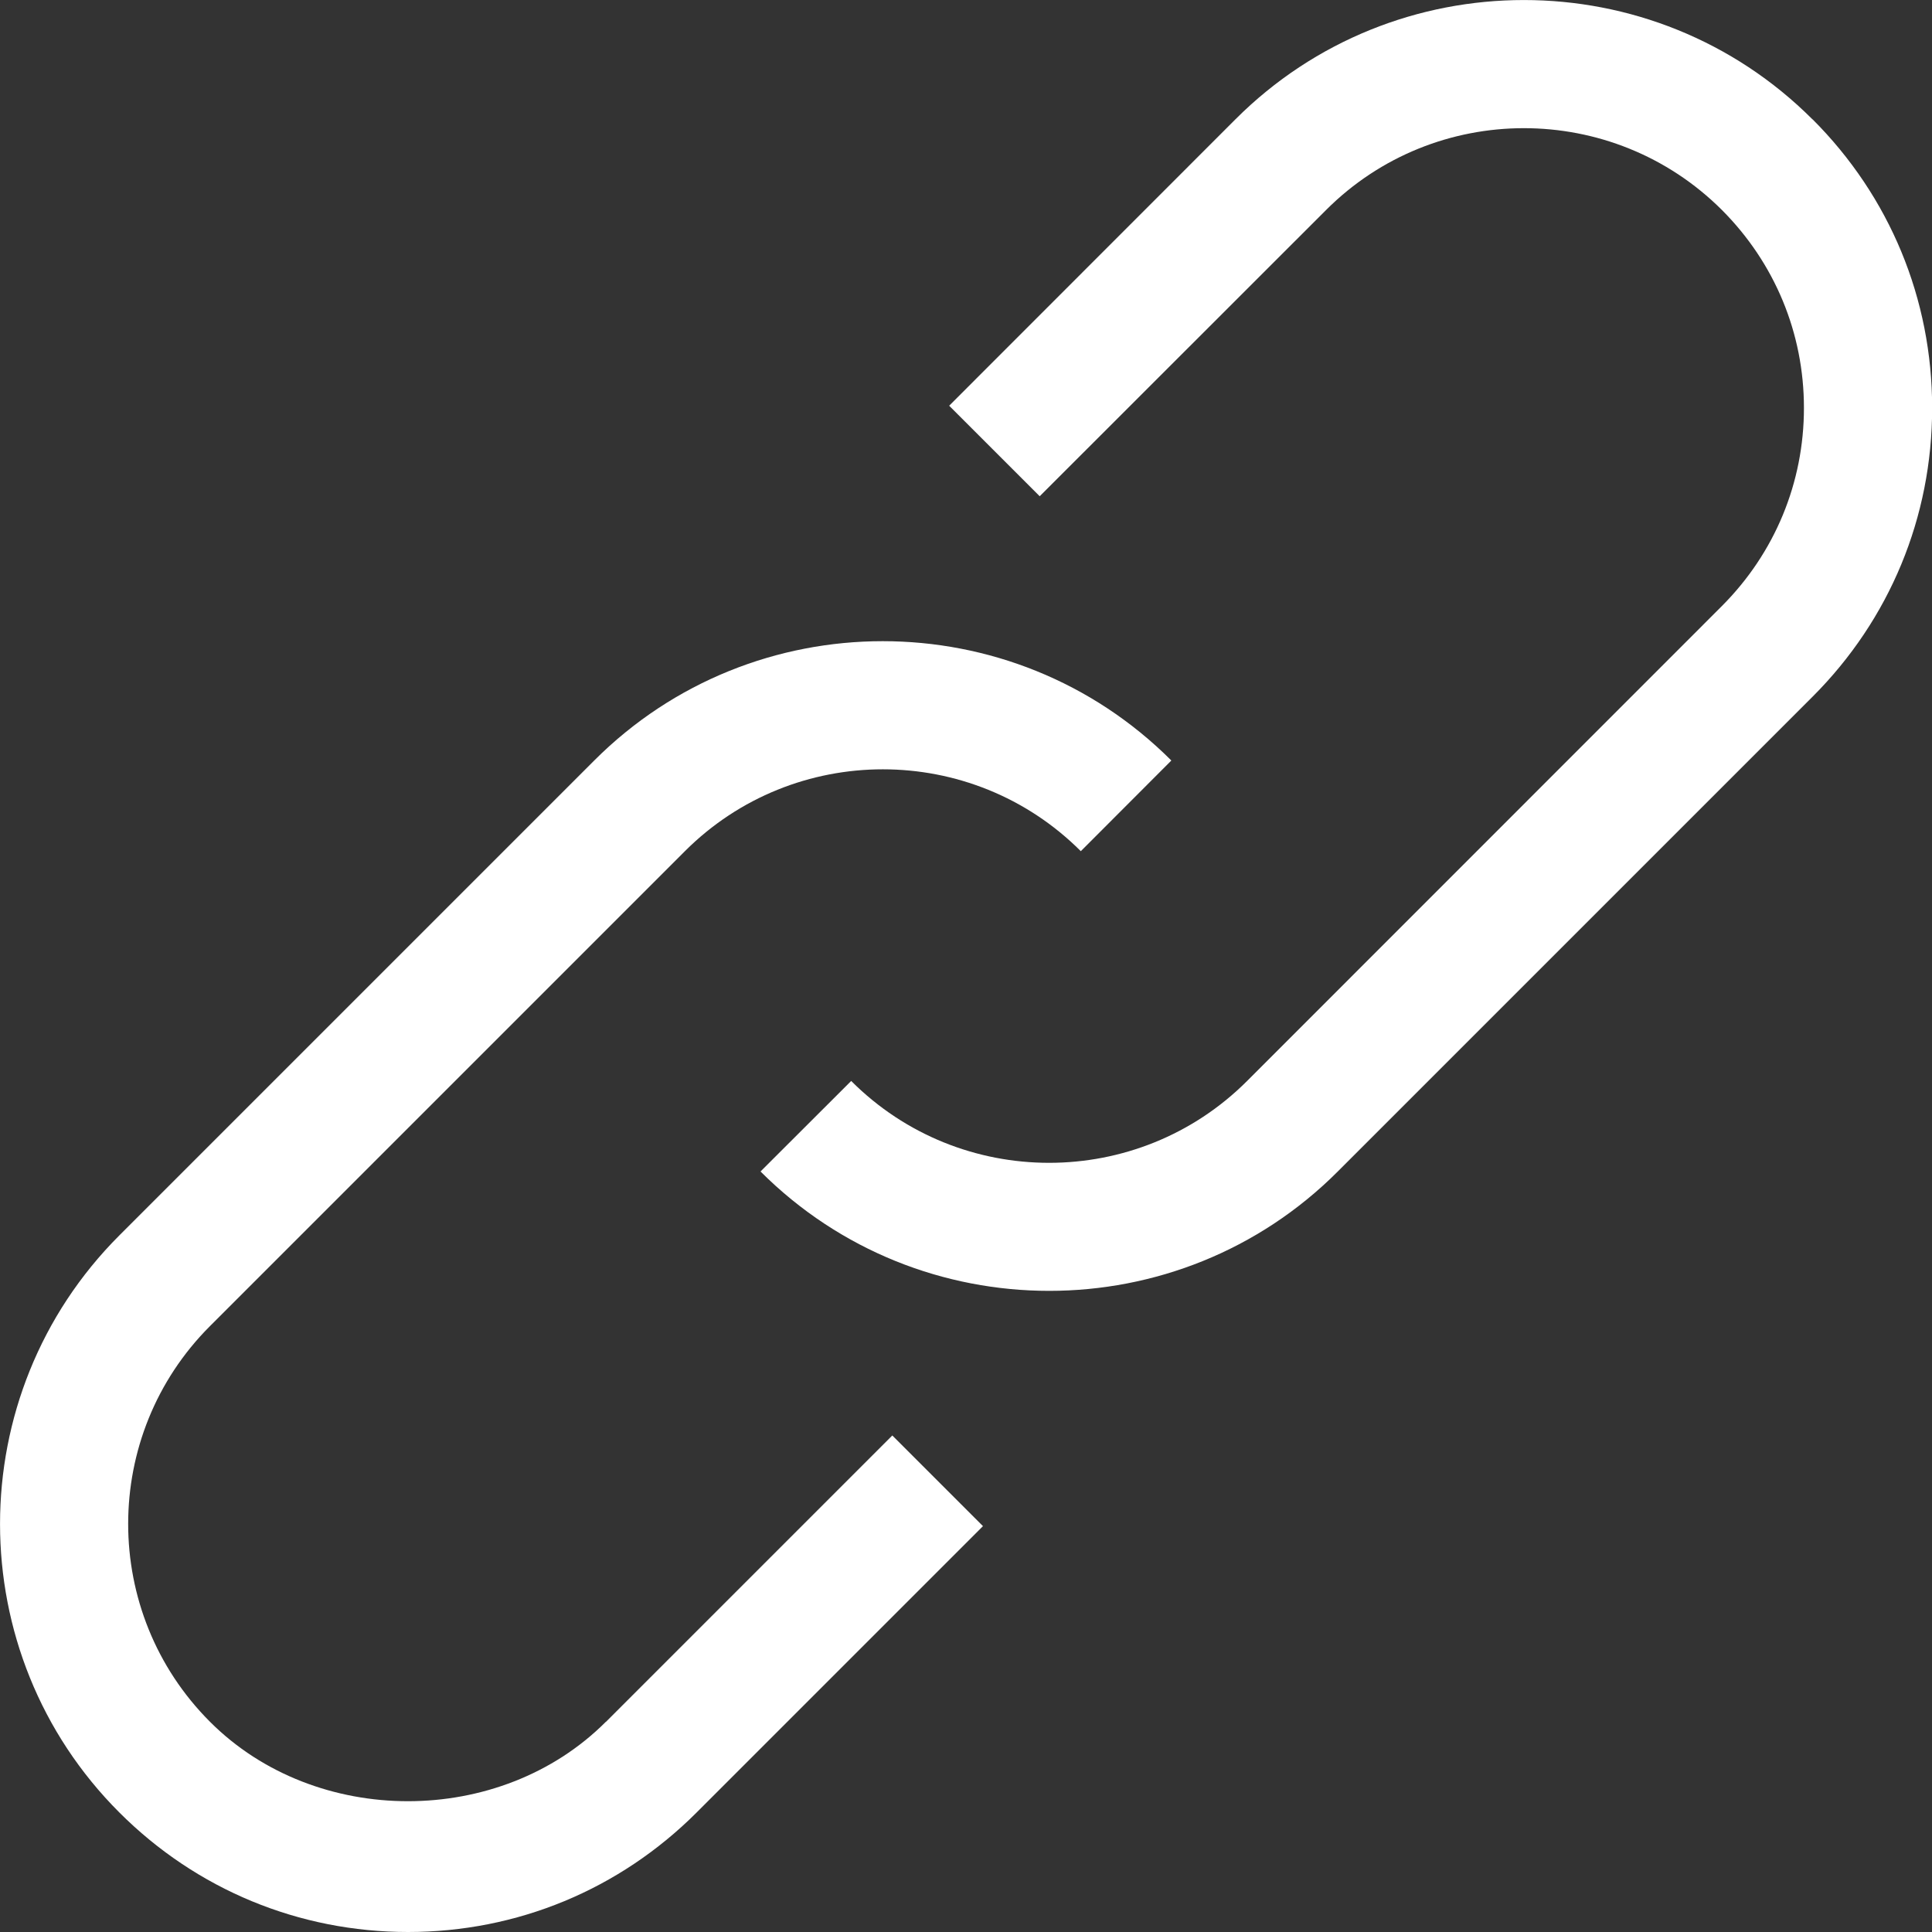 <?xml version="1.0" encoding="UTF-8"?>
<svg version="1.1" viewBox="0 0 14 14" xmlns="http://www.w3.org/2000/svg">
<rect x="0" y="0" width="14" height="14" fill="#333333" stroke="none"/>
<title>Mobile</title>
<desc>Created with Sketch.</desc>
<g fill="none" fill-rule="evenodd">
<g fill="#fff" fill-rule="nonzero">
<path d="m4.39 12.477c-0.766 0.767-2.102 0.767-2.868 0-0.791-0.791-0.791-2.078 0-2.868l3.441-3.441c0.791-0.791 2.078-0.791 2.869 0l0.656-0.657c-1.153-1.153-3.03-1.153-4.182 0l-3.441 3.441c-1.153 1.153-1.153 3.03 0 4.182 0.559 0.559 1.302 0.866 2.092 0.866s1.532-0.307 2.091-0.866l2.075-2.075-0.657-0.657-2.075 2.075zm8.744-11.612c-1.153-1.153-3.03-1.153-4.182 0l-2.074 2.075 0.656 0.656 2.075-2.074c0.79-0.791 2.077-0.791 2.869 0 0.383 0.384 0.594 0.892 0.594 1.434 0 0.542-0.211 1.051-0.594 1.435l-3.441 3.442c-0.791 0.791-2.079 0.791-2.869 0l-0.657 0.656c0.577 0.577 1.334 0.865 2.092 0.865 0.757 0 1.515-0.288 2.091-0.865l3.441-3.441c0.559-0.559 0.866-1.301 0.866-2.092 0-0.79-0.307-1.532-0.866-2.091z"/>
</g>
</g>
</svg>
